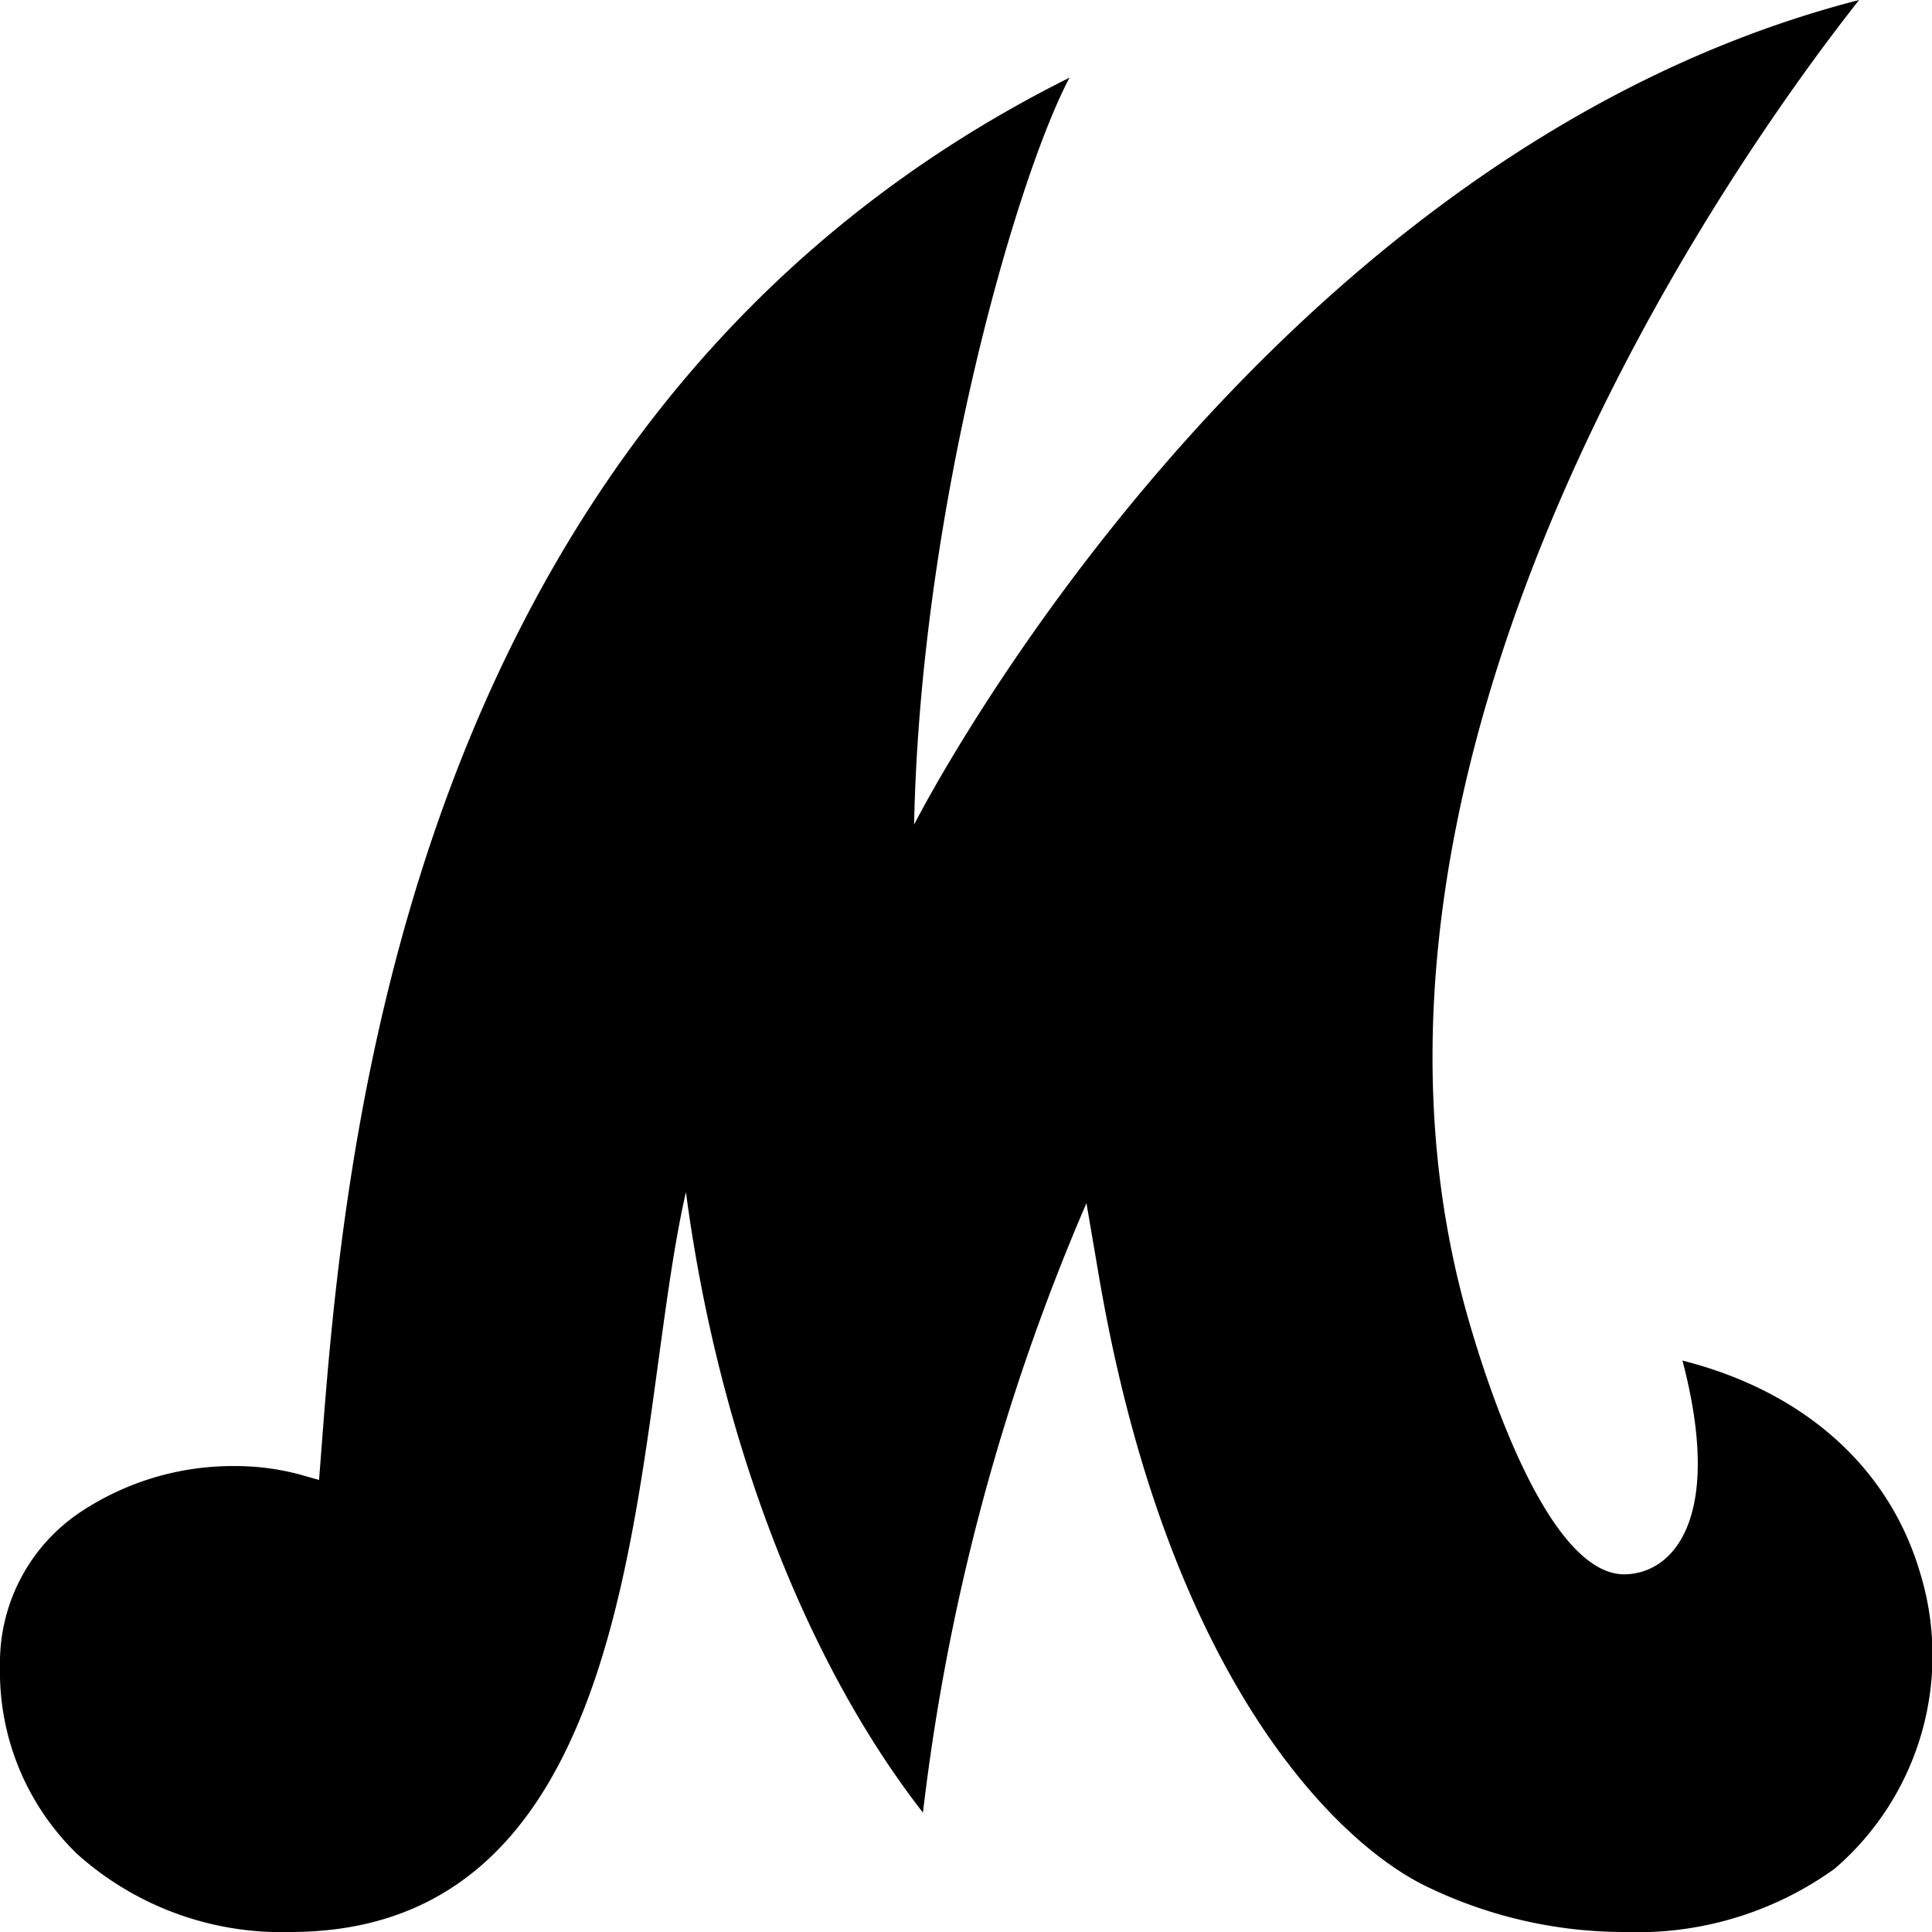 <svg xmlns="http://www.w3.org/2000/svg" viewBox="0 0 72 72">
  <path d="M62.7,50.705c1.527,5.8-.29,7.909-2.113,7.965-2.866.089-5.2-7.068-5.993-9.968C49.073,28.4,63.968,6.737,69.283,0,46.764,5.791,34.176,30.517,34.066,30.73,34.3,18.941,37.9,6.593,39.858,2.894,14.057,15.772,12.677,45.243,11.89,55.153l-.655-.185a9.231,9.231,0,0,0-2.5-.332,10.257,10.257,0,0,0-5.757,1.728A6.748,6.748,0,0,0,0,62.1,9.455,9.455,0,0,0,2.883,69.1,11.4,11.4,0,0,0,10.815,72C24.34,72,23.494,53.44,25.563,44.425c1.1,8.362,4.109,17.058,8.833,23.126a81.114,81.114,0,0,1,6.093-22.713l.463,2.711c2.56,15,8.832,21.053,12.08,22.689A16.889,16.889,0,0,0,60.57,72a12.567,12.567,0,0,0,7.808-2.363,10.484,10.484,0,0,0,3.169-11.053C70.381,54.656,67.2,51.843,62.7,50.705Z"/>
</svg>
